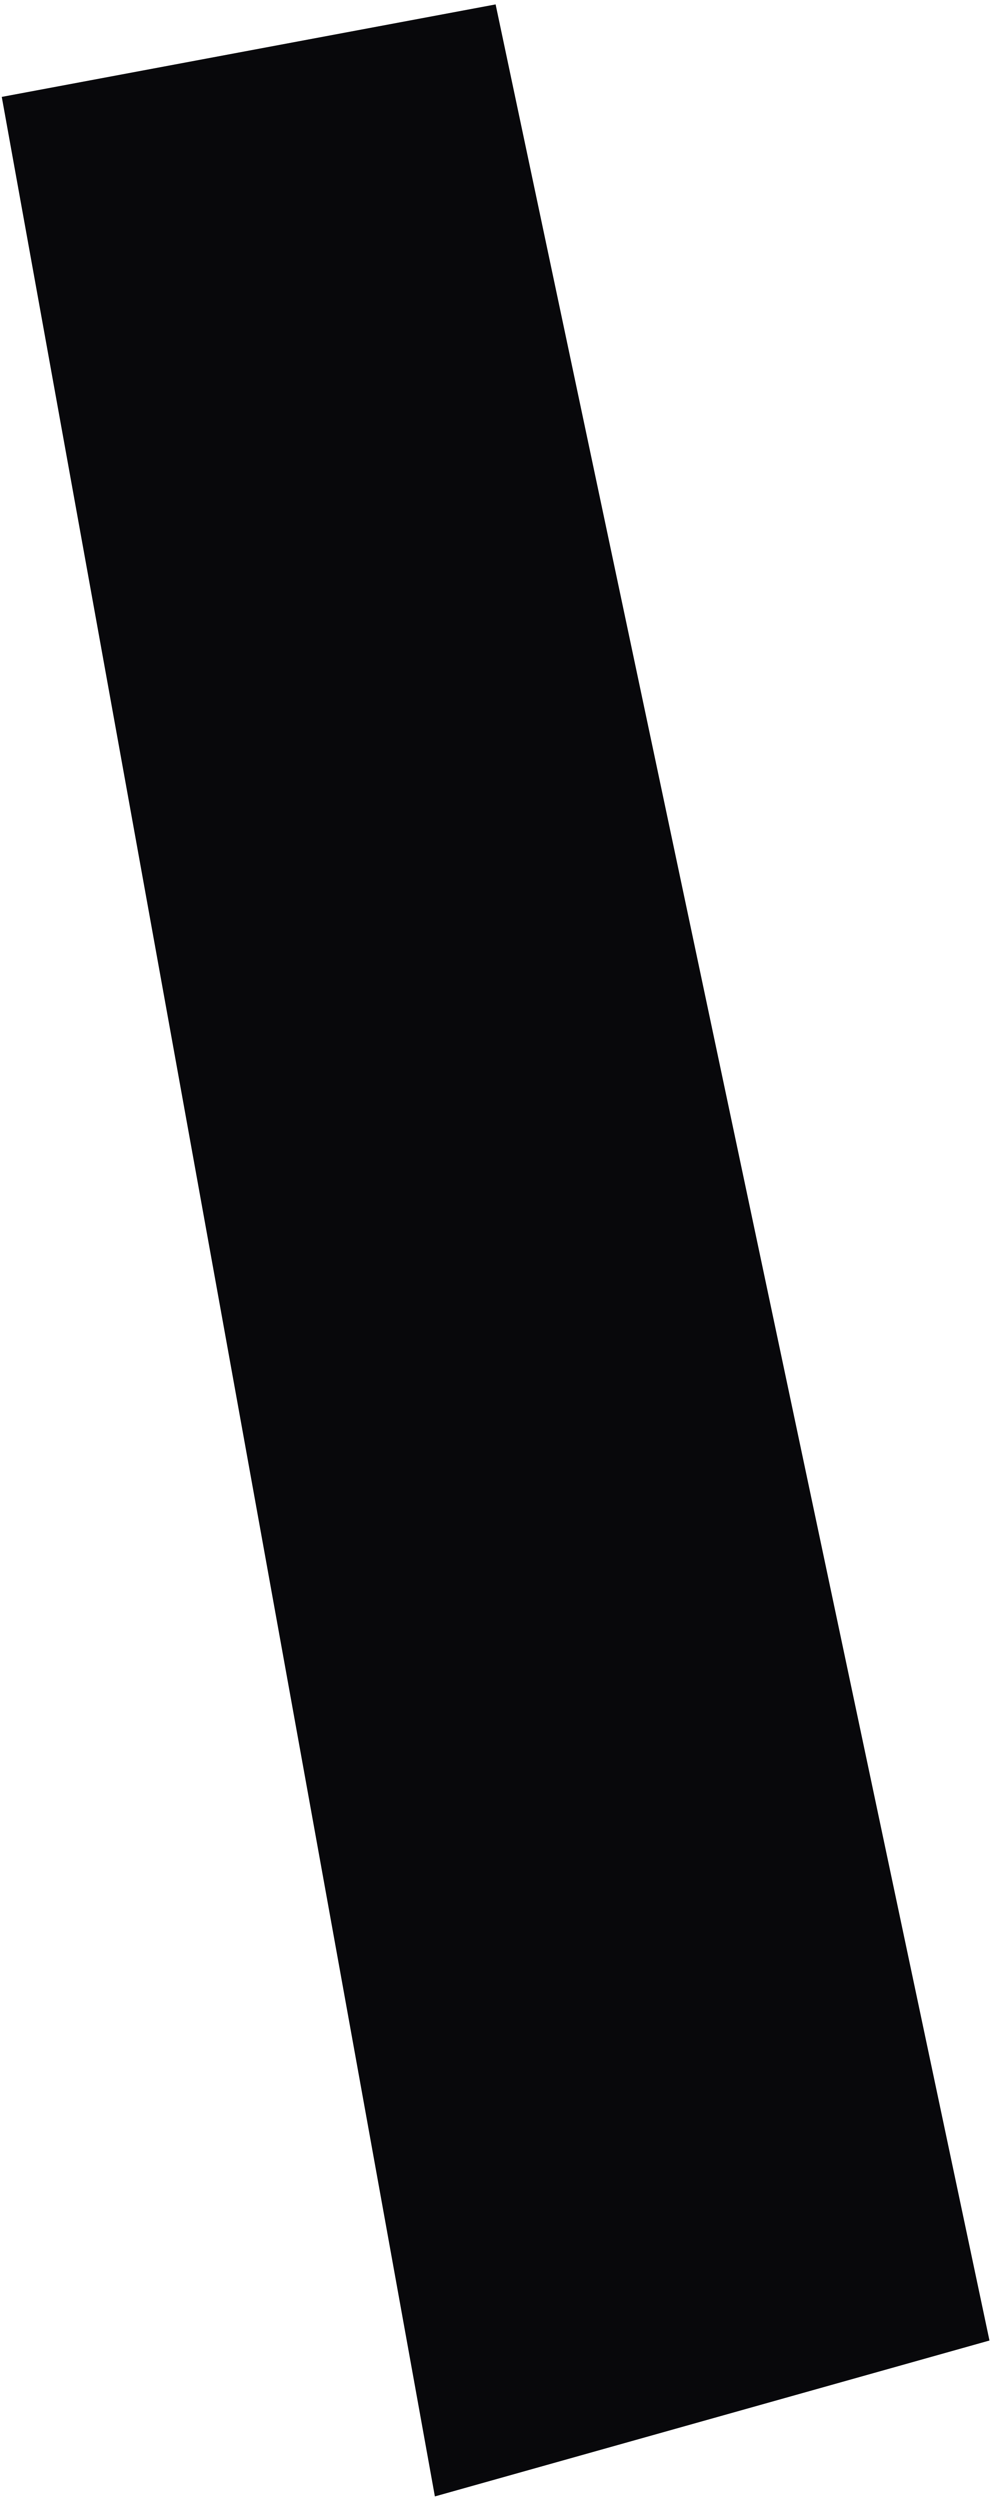 <?xml version="1.0" encoding="UTF-8"?>
<svg width="188px" height="473px" viewBox="0 0 188 473" version="1.1" xmlns="http://www.w3.org/2000/svg" xmlns:xlink="http://www.w3.org/1999/xlink">
    <!-- Generator: Sketch 41 (35326) - http://www.bohemiancoding.com/sketch -->
    <title>Fill 3</title>
    <desc>Created with Sketch.</desc>
    <defs></defs>
    <g id="Page-1" stroke="none" stroke-width="1" fill="none" fill-rule="evenodd">
        <g id="Artboard-2" transform="translate(-63, -55)" fill="#08080B">
            <g id="Page-1">
                <polygon id="Fill-3" points="63.333 73.333 156.833 55.833 250.333 497.833 145.333 527.333"></polygon>
            </g>
        </g>
    </g>
</svg>
